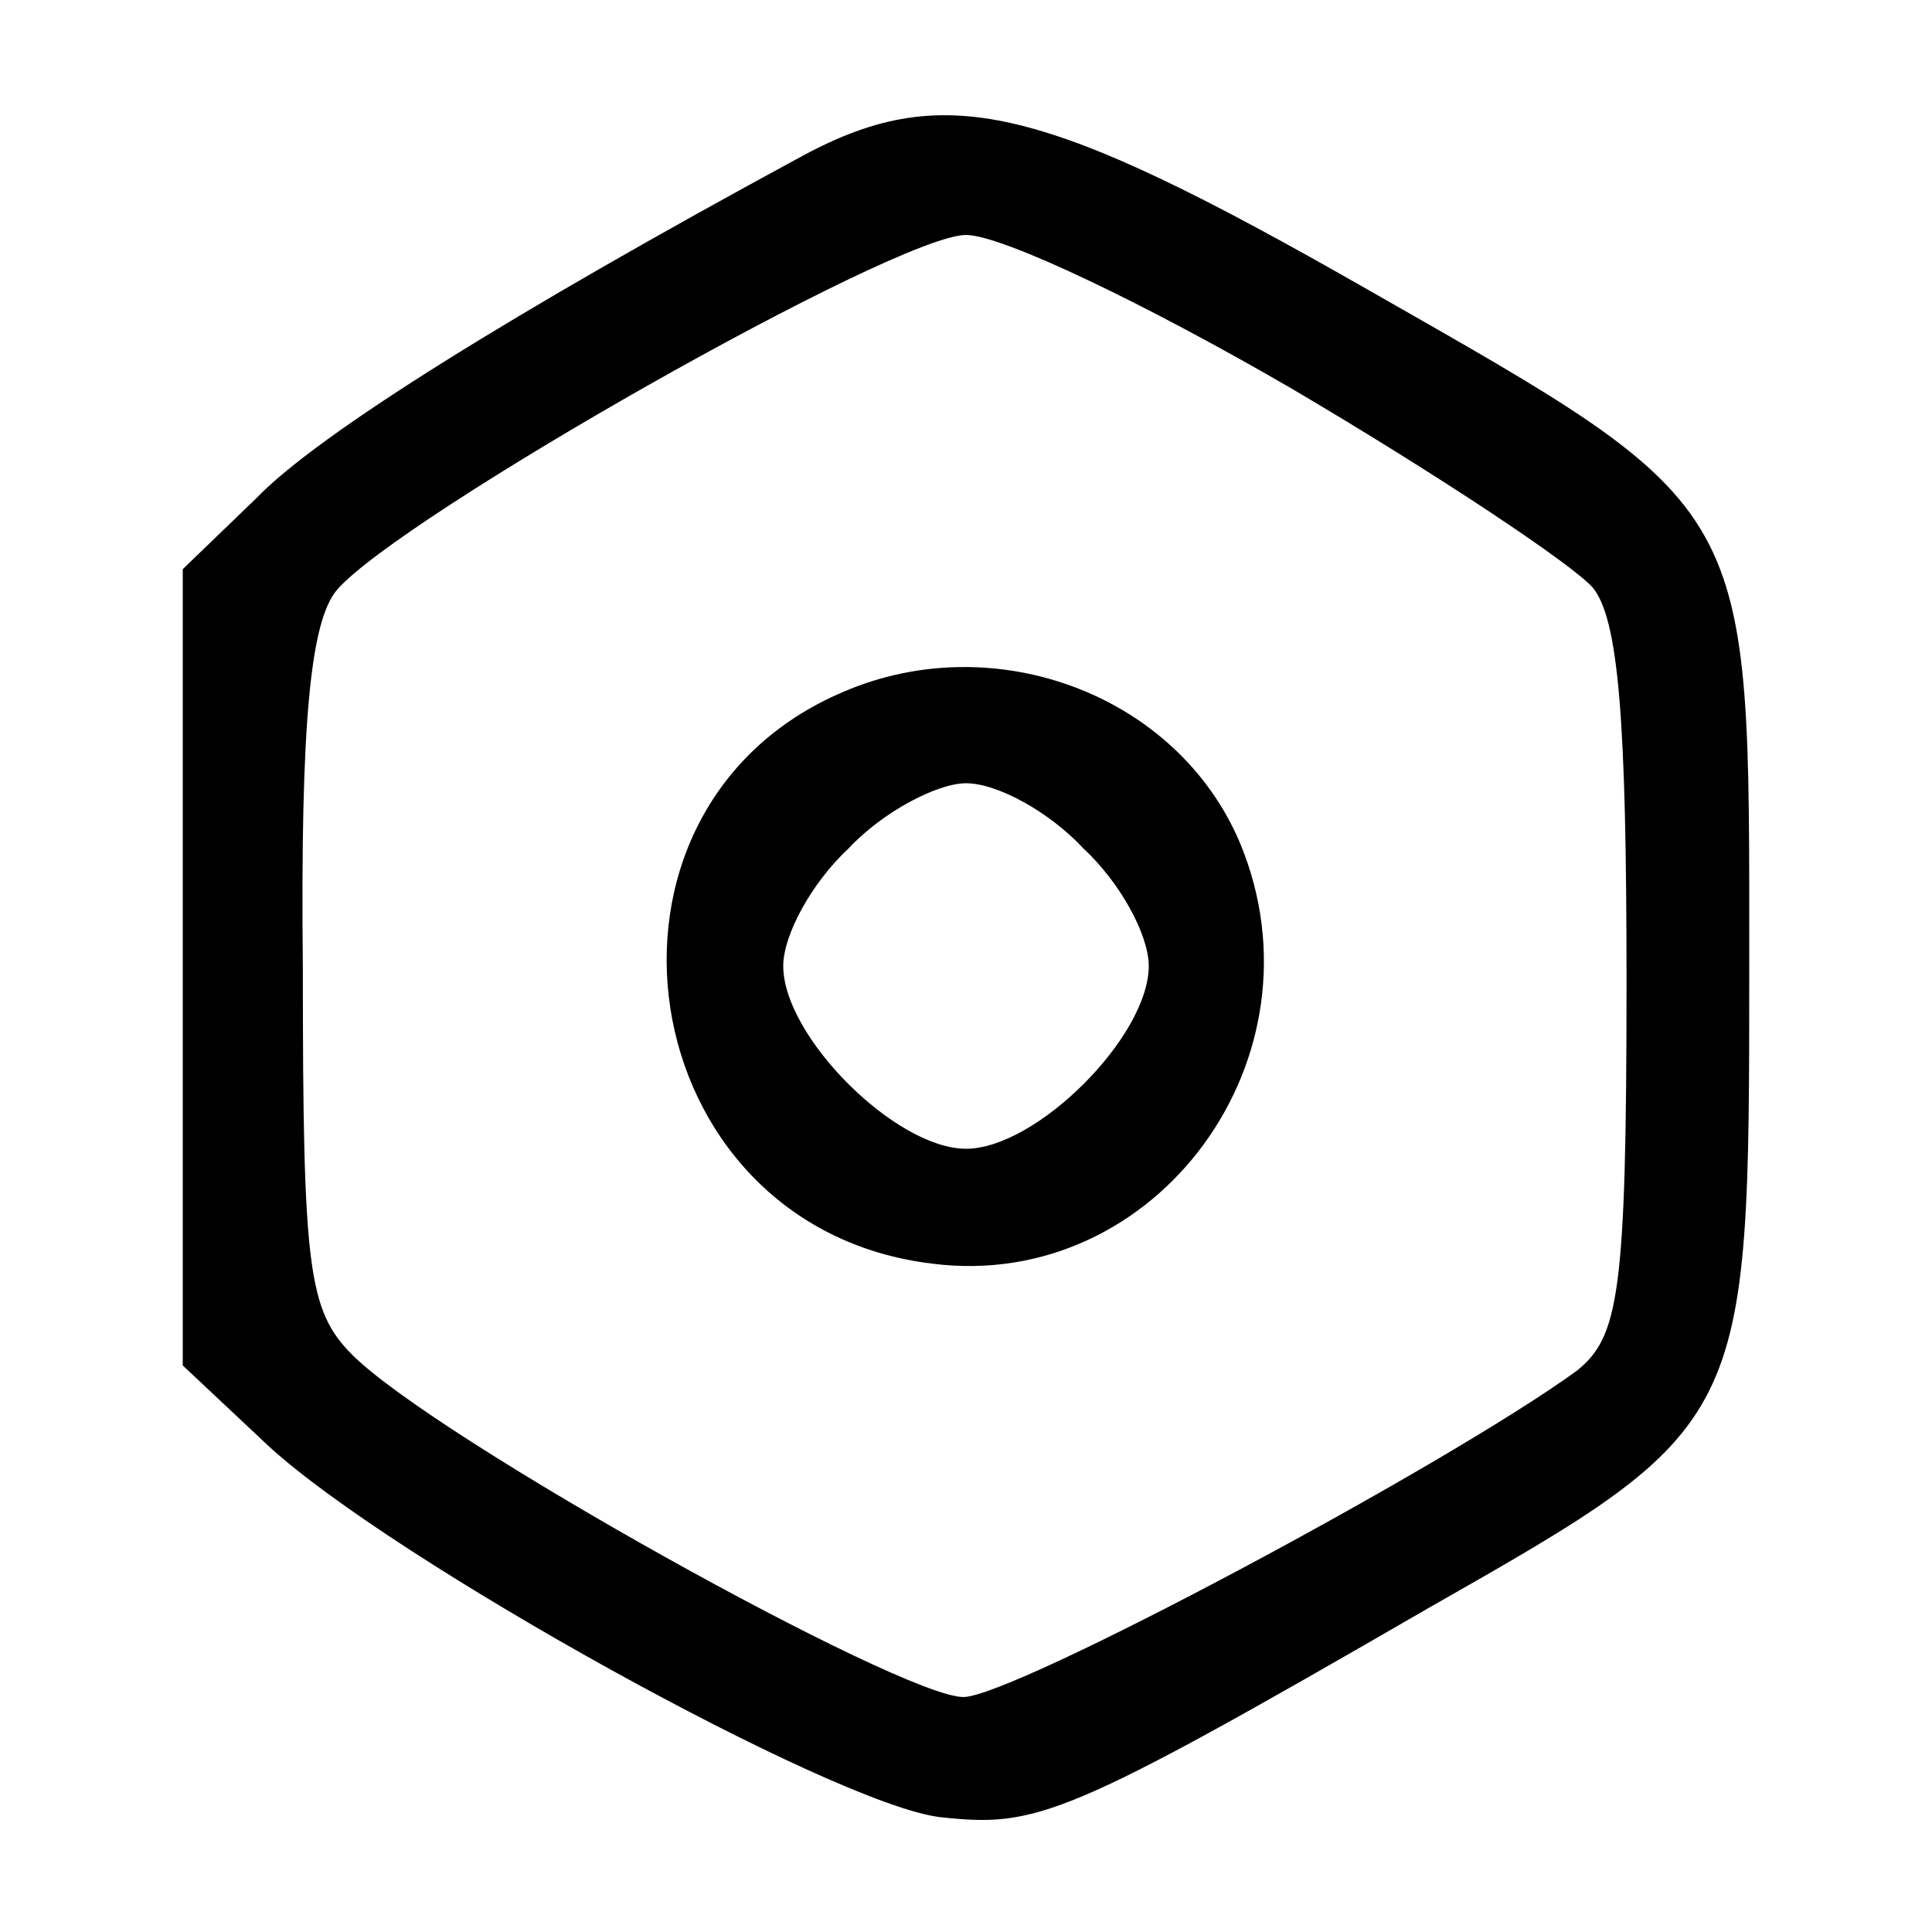 <?xml version="1.0" standalone="no"?>
<!DOCTYPE svg PUBLIC "-//W3C//DTD SVG 20010904//EN"
 "http://www.w3.org/TR/2001/REC-SVG-20010904/DTD/svg10.dtd">
<svg version="1.0" xmlns="http://www.w3.org/2000/svg"
 width="74pt" height="74pt" viewBox="0 0 74 74"
 preserveAspectRatio="xMidYMid meet">
<g transform="translate(0,74) scale(0.1,-0.1)"
fill="#000000" stroke="none">
<path d="M305 679 c-107 -58 -183 -105 -207 -130 l-28 -27 0 -153 0 -152 33
-31 c48 -44 216 -137 257 -142 37 -4 47 -1 187 80 123 70 123 70 123 246 0
179 3 174 -146 259 -126 72 -163 81 -219 50z m190 -88 c56 -33 107 -67 115
-76 10 -12 13 -51 13 -151 0 -120 -3 -136 -19 -149 -51 -37 -216 -125 -235
-125 -24 0 -202 99 -234 131 -17 17 -19 33 -19 148 -1 95 3 133 13 145 24 28
214 136 241 136 14 0 70 -27 125 -59z"/>
<path d="M323 475 c-106 -45 -82 -205 34 -219 86 -11 152 79 118 161 -24 57
-94 83 -152 58z m92 -60 c14 -13 25 -33 25 -45 0 -27 -43 -70 -70 -70 -27 0
-70 43 -70 70 0 12 11 32 25 45 13 14 34 25 45 25 12 0 32 -11 45 -25z"/>
</g>
</svg>
